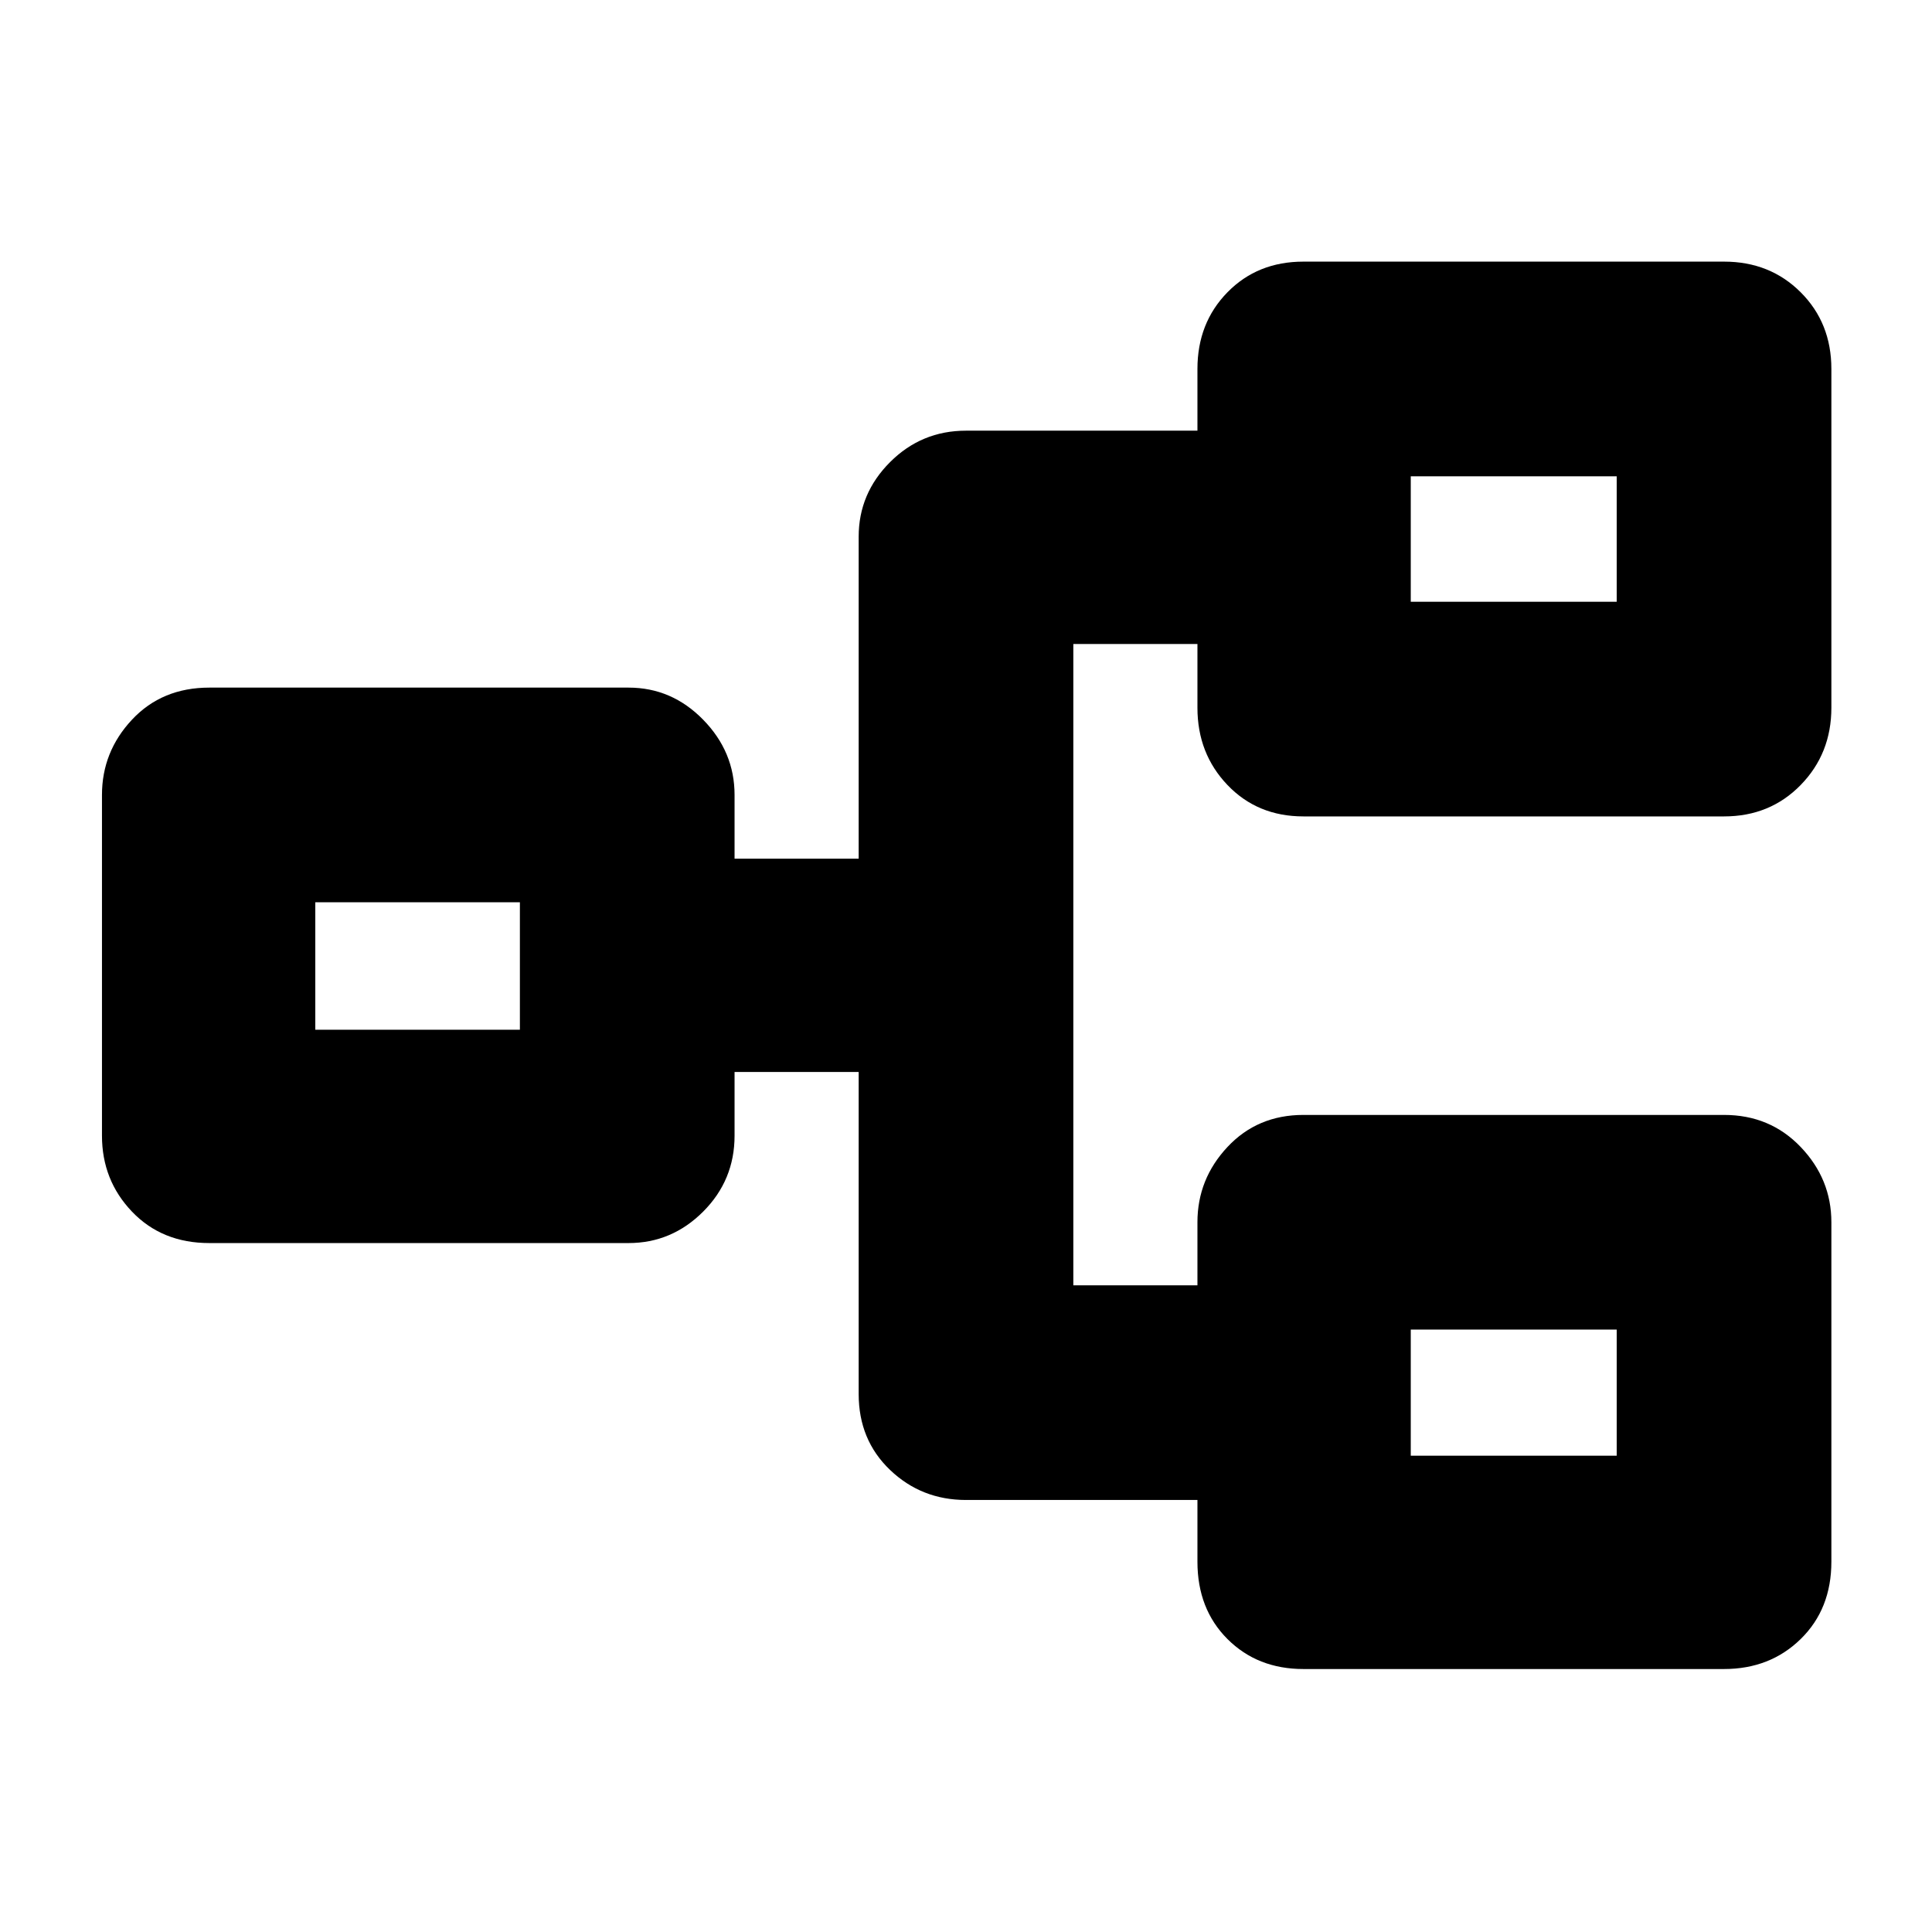 <svg xmlns="http://www.w3.org/2000/svg" height="40" viewBox="0 -960 960 960" width="40"><path d="M647.67-130.67q-22.85 0-37.76-14.91Q595-160.5 595-184v-30.67H480q-22.1 0-37.72-14.91-15.61-14.9-15.61-37.75v-160H365v31.66q0 22.1-15.61 37.72-15.61 15.62-37.06 15.62H104q-23.5 0-38.42-15.62-14.91-15.62-14.91-37.72V-565q0-21.45 14.91-37.39Q80.5-618.33 104-618.33h208.33q21.45 0 37.06 15.94Q365-586.45 365-565v31.67h61.67v-160q0-21.45 15.61-37.06Q457.9-746 480-746h115v-30.67q0-22.85 14.91-38.09Q624.82-830 647.67-830h209q22.85 0 38.09 15.24Q910-799.52 910-776.67v168.34q0 22.76-15.24 38.38-15.24 15.62-38.09 15.62h-209q-22.85 0-37.76-15.62Q595-585.57 595-608.33V-640h-61.67v318.67H595v-31.34q0-21.45 14.91-37.39Q624.82-406 647.67-406h209q22.85 0 38.09 15.94Q910-374.12 910-352.67V-184q0 23.5-15.24 38.42-15.24 14.91-38.09 14.91h-209Zm53.33-106h102.33v-62.66H701v62.66ZM156.67-448.33h101.66v-63.34H156.67v63.34ZM701-661h102.33v-62.33H701V-661Zm0 424.33v-62.66 62.66ZM258.33-448.33v-63.34 63.34ZM701-661v-62.33V-661Z"/></svg>